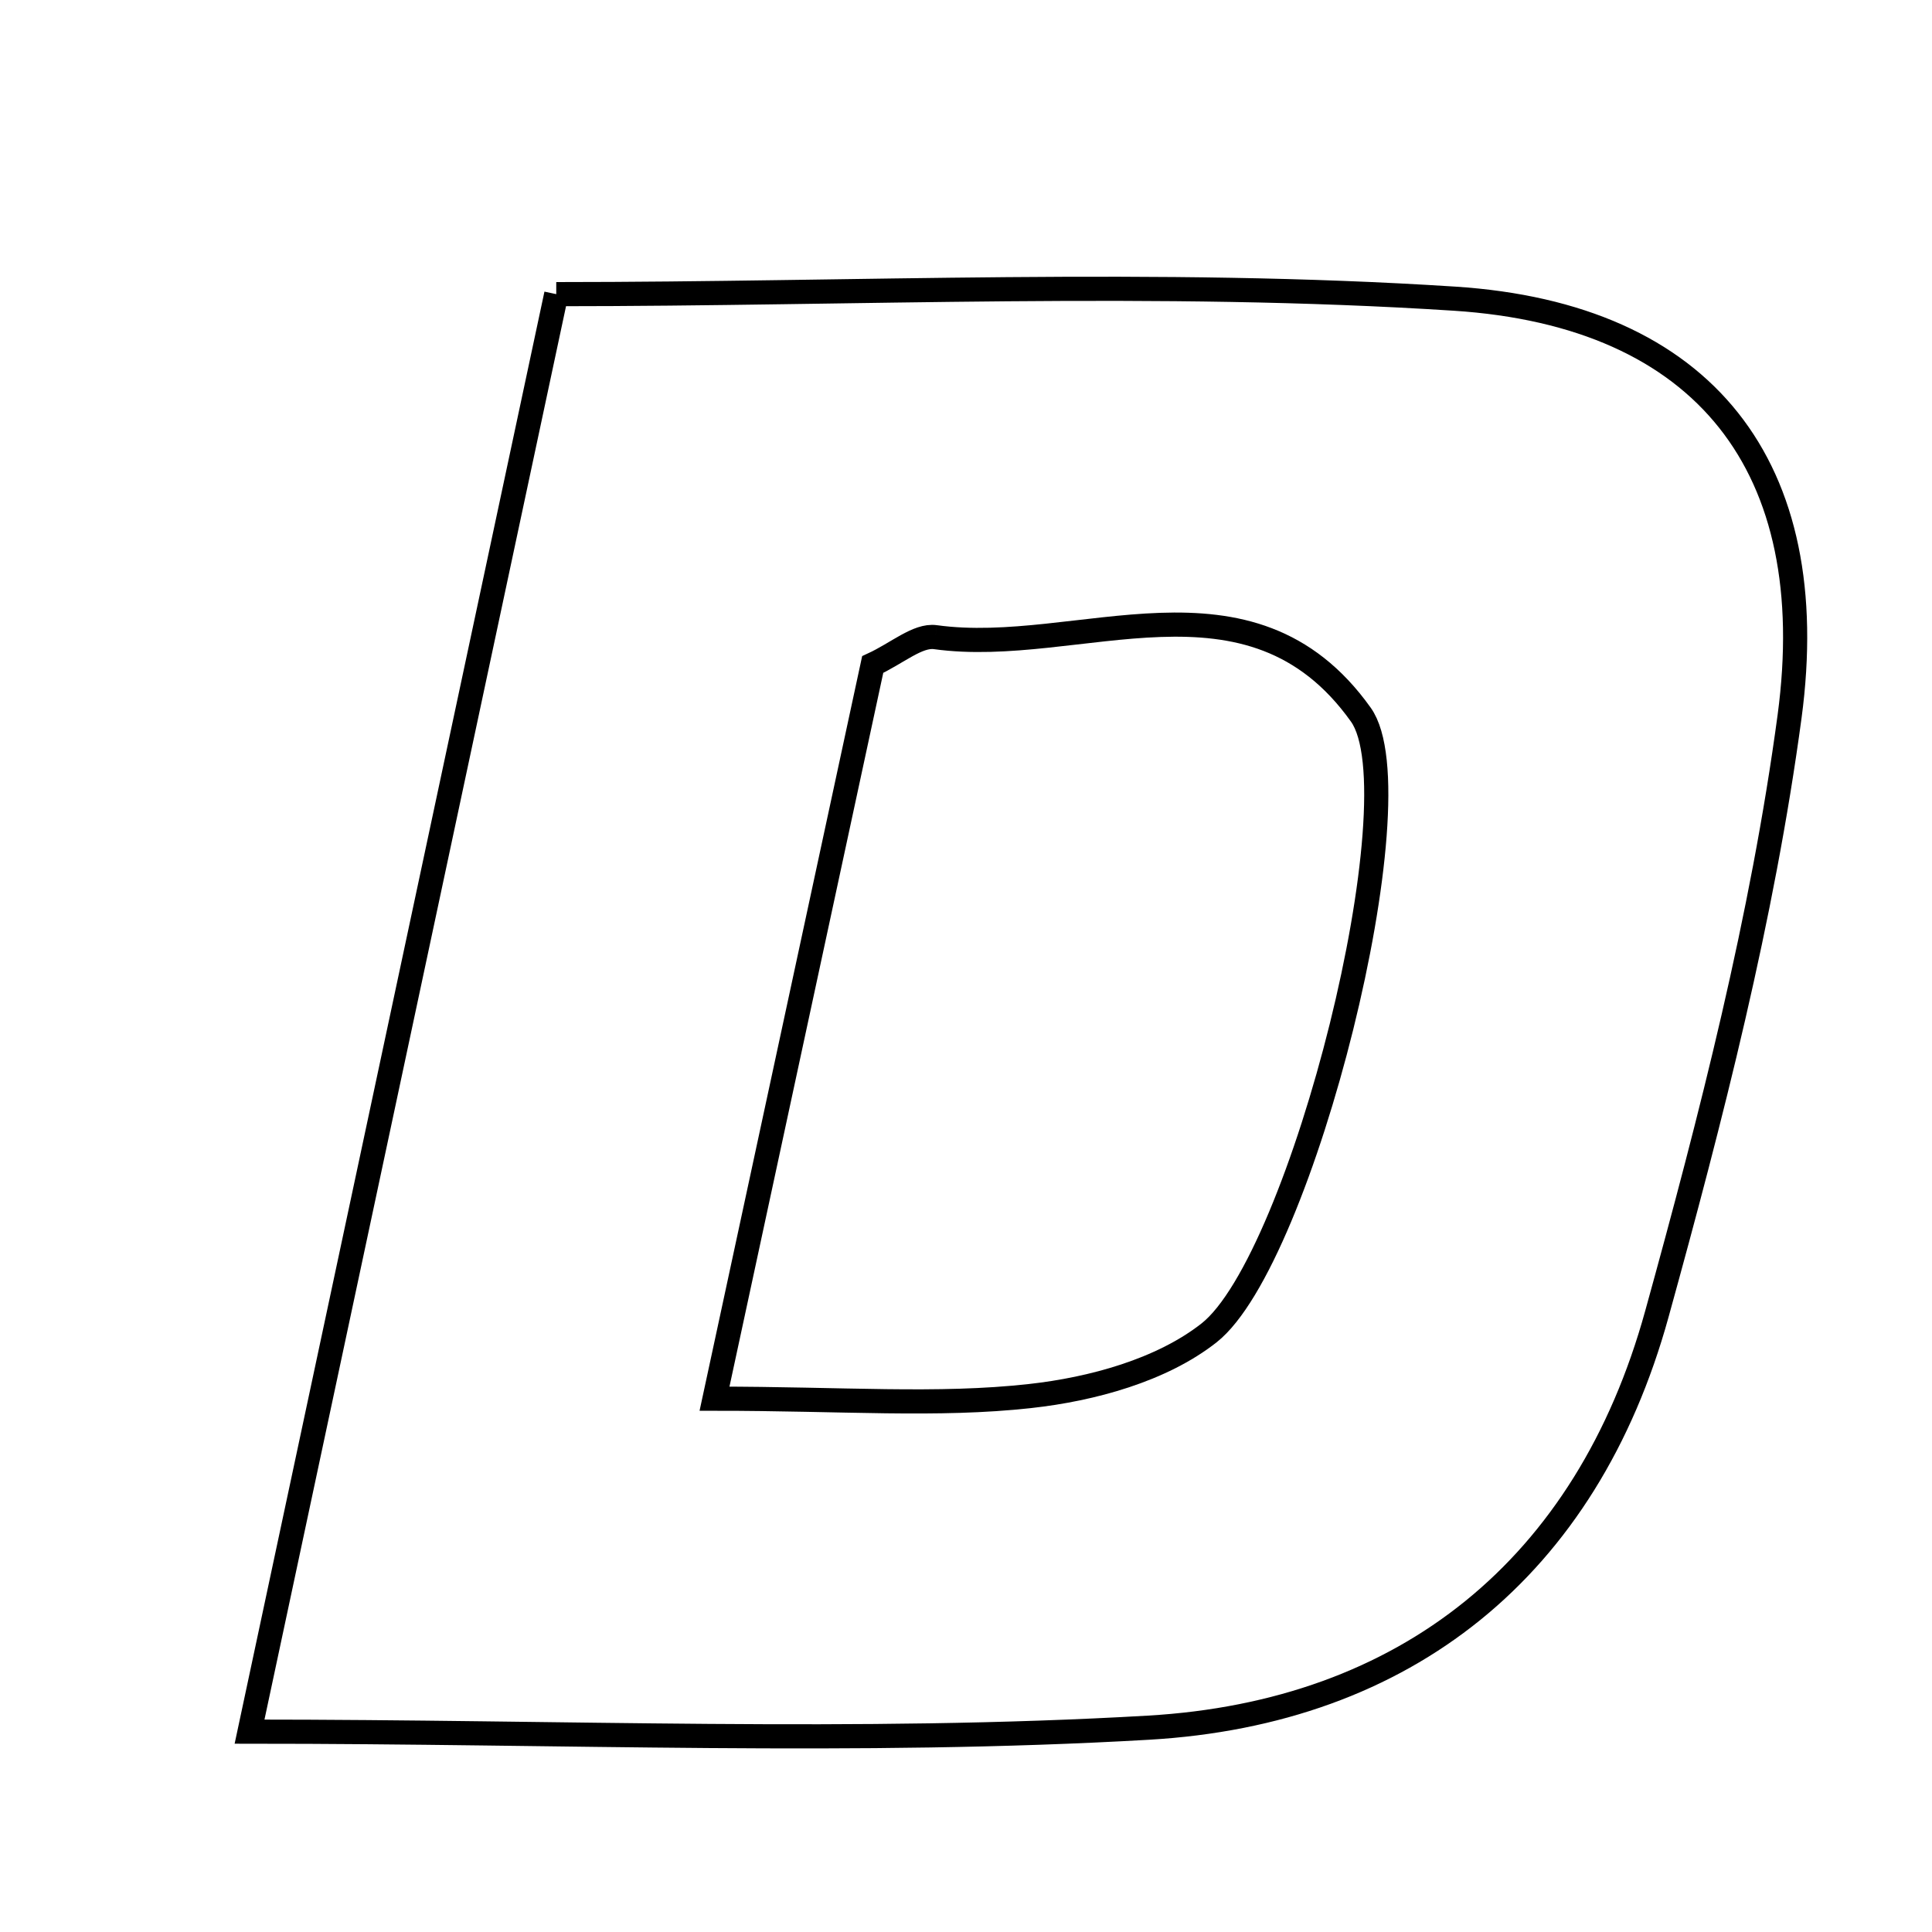 <svg xmlns="http://www.w3.org/2000/svg" viewBox="0.0 0.0 24.0 24.0" height="200px" width="200px"><path fill="none" stroke="black" stroke-width=".3" stroke-opacity="1.0"  filling="0" d="M6.91 3.654 C10.656 3.654 14.374 3.472 18.065 3.71 C21.185 3.911 22.645 5.809 22.231 8.899 C21.894 11.404 21.257 13.881 20.582 16.324 C19.711 19.477 17.463 21.277 14.265 21.462 C10.655 21.671 7.025 21.511 3.1 21.511 C4.383 15.496 5.626 9.67 6.91 3.654"></path>
<path fill="none" stroke="black" stroke-width=".3" stroke-opacity="1.0"  filling="0" d="M11.619 7.915 C13.403 8.162 15.525 6.941 16.905 8.878 C17.623 9.886 16.174 15.647 15.02 16.557 C14.431 17.021 13.566 17.257 12.797 17.342 C11.646 17.47 10.47 17.375 8.876 17.375 C9.59 14.063 10.216 11.158 10.841 8.255 C11.143 8.116 11.4 7.885 11.619 7.915"></path></svg>